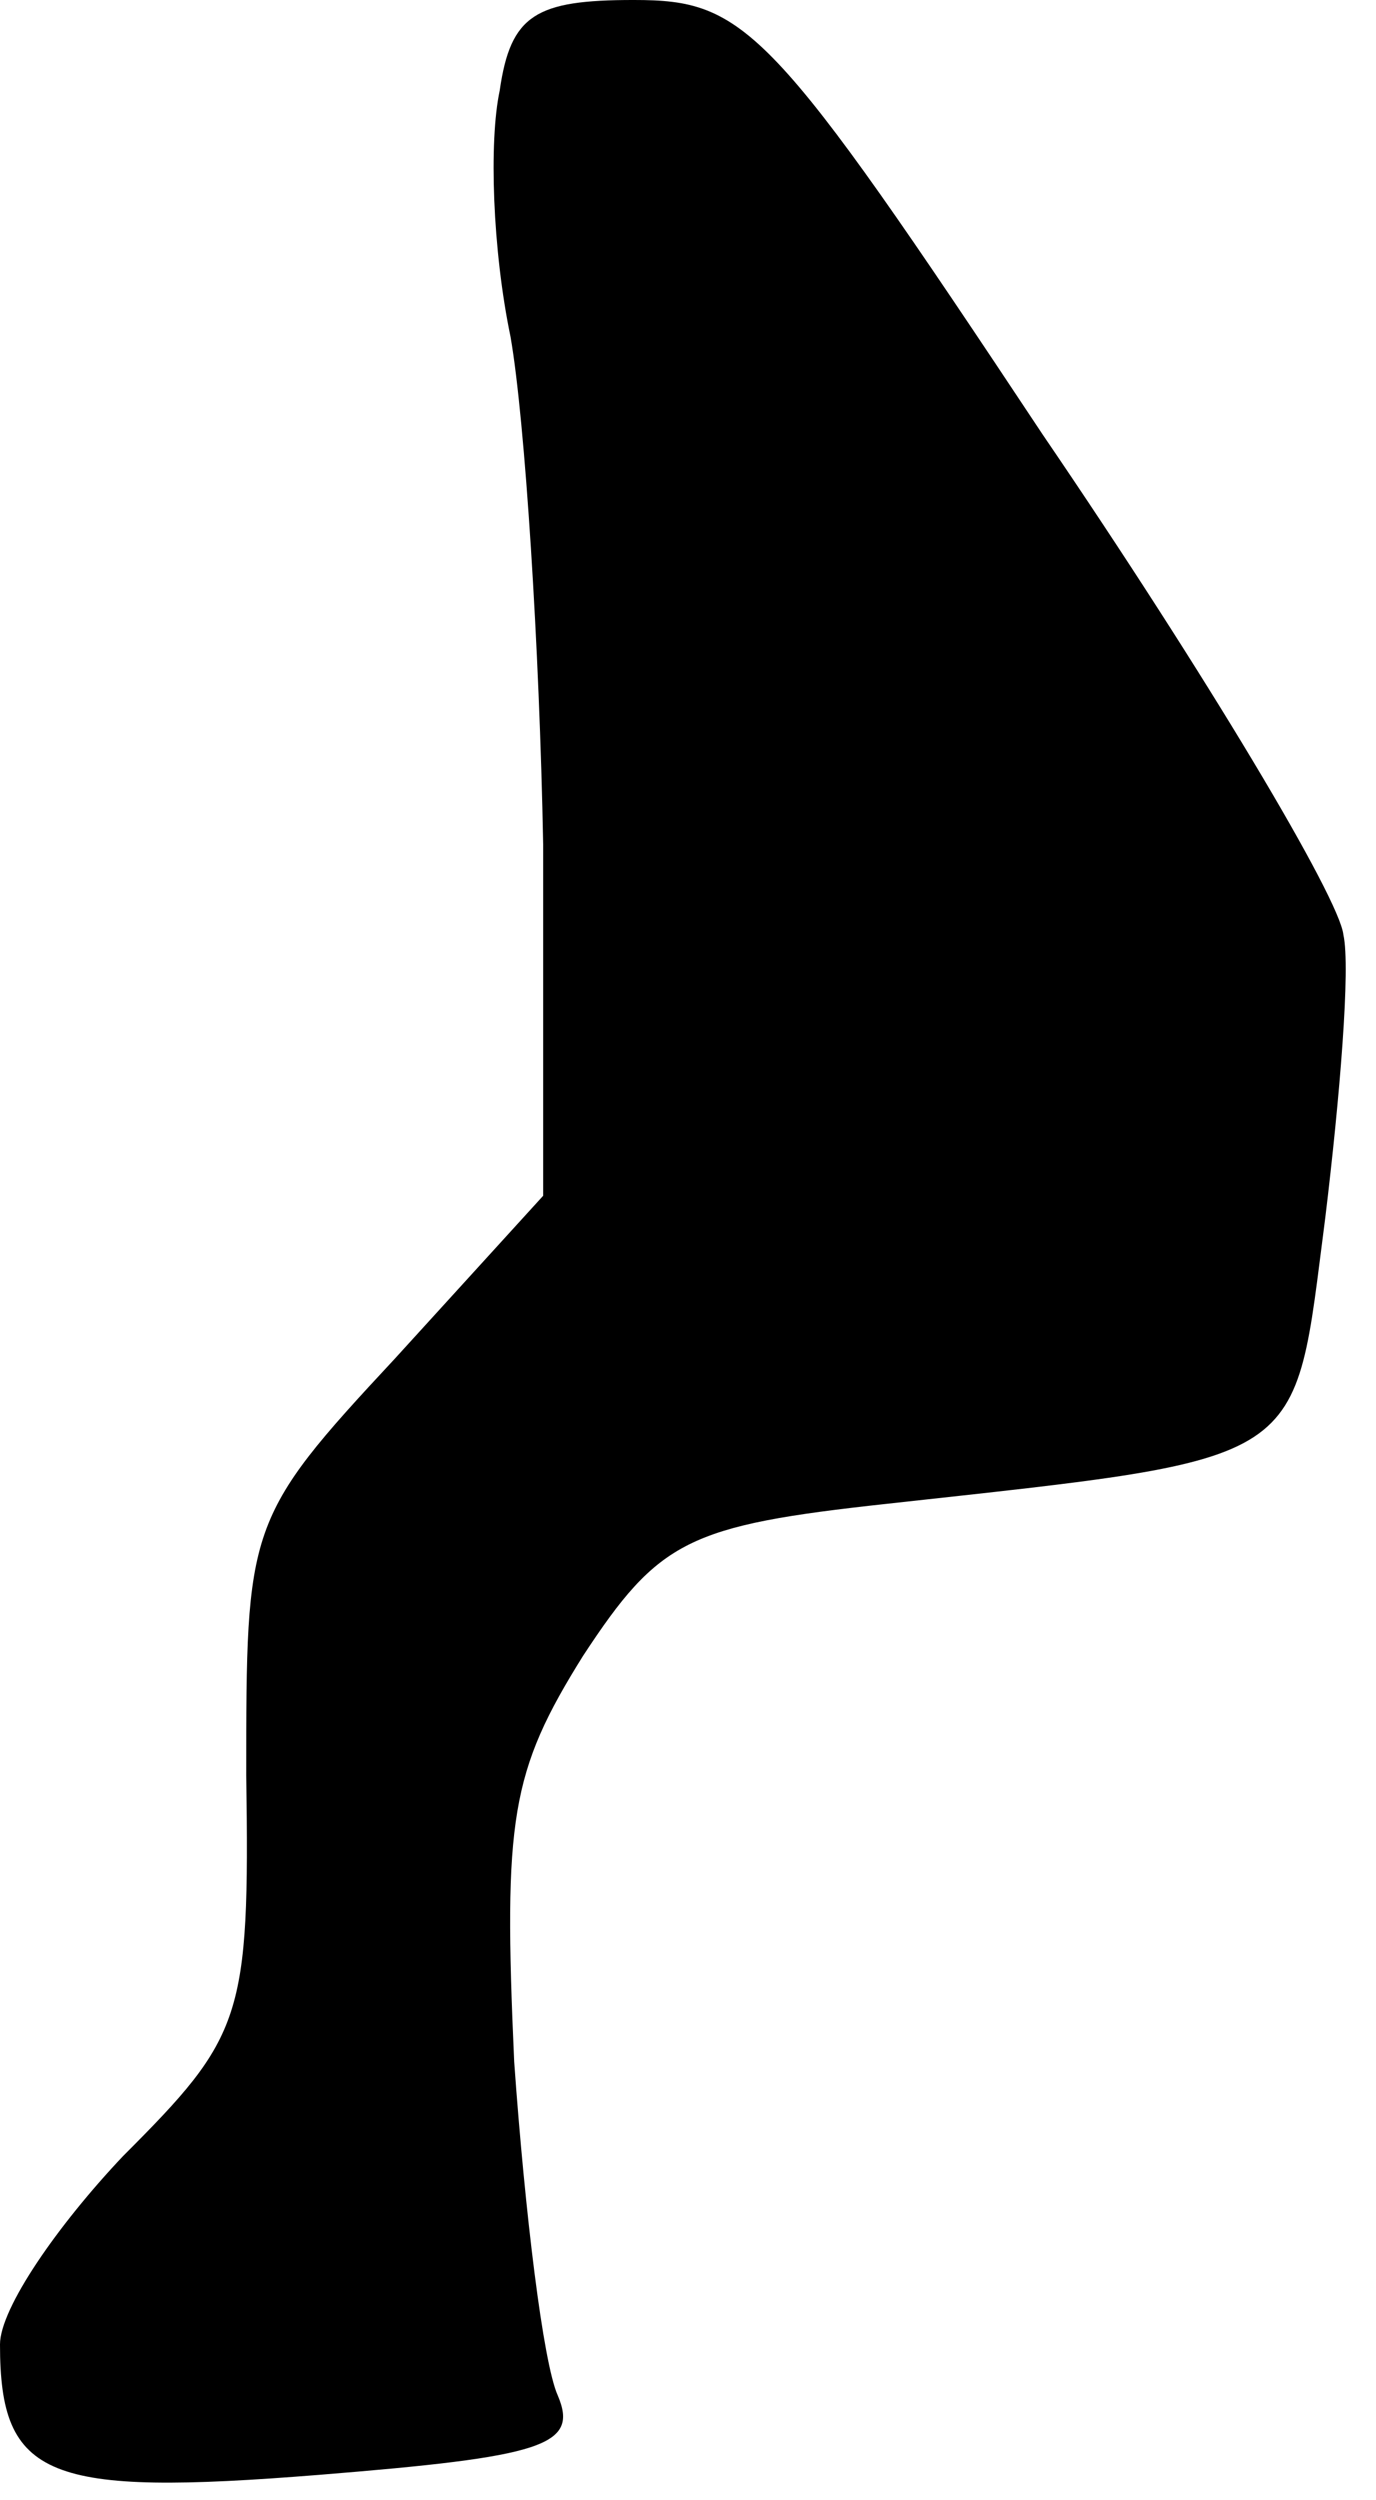 <?xml version="1.0" standalone="no"?>
<!DOCTYPE svg PUBLIC "-//W3C//DTD SVG 20010904//EN"
 "http://www.w3.org/TR/2001/REC-SVG-20010904/DTD/svg10.dtd">
<svg version="1.0" xmlns="http://www.w3.org/2000/svg"
 width="38pt" height="69pt" viewBox="0 0 38 69"
 preserveAspectRatio="xMidYMid meet">
<g transform="translate(0,69) scale(0.1,-0.1)"
fill="#000000" stroke="none">
<path fill="#000000" stroke="none" d="M138 665 c-3 -14 -2 -44 3 -68 4 -23 8
-86 9 -140 l0 -97 -41 -45 c-41 -44 -41 -46 -41 -115 1 -67 -1 -72 -34 -105
-18 -19 -34 -42 -34 -52 0 -37 13 -42 88 -36 62 5 72 8 66 22 -4 9 -9 50 -12
92 -3 67 -1 80 19 112 21 32 29 36 84 42 118 13 112 10 121 79 4 33 7 69 5 78
-1 10 -38 72 -83 138 -75 113 -82 120 -113 120 -27 0 -34 -4 -37 -25z"/>
</g>
</svg>
